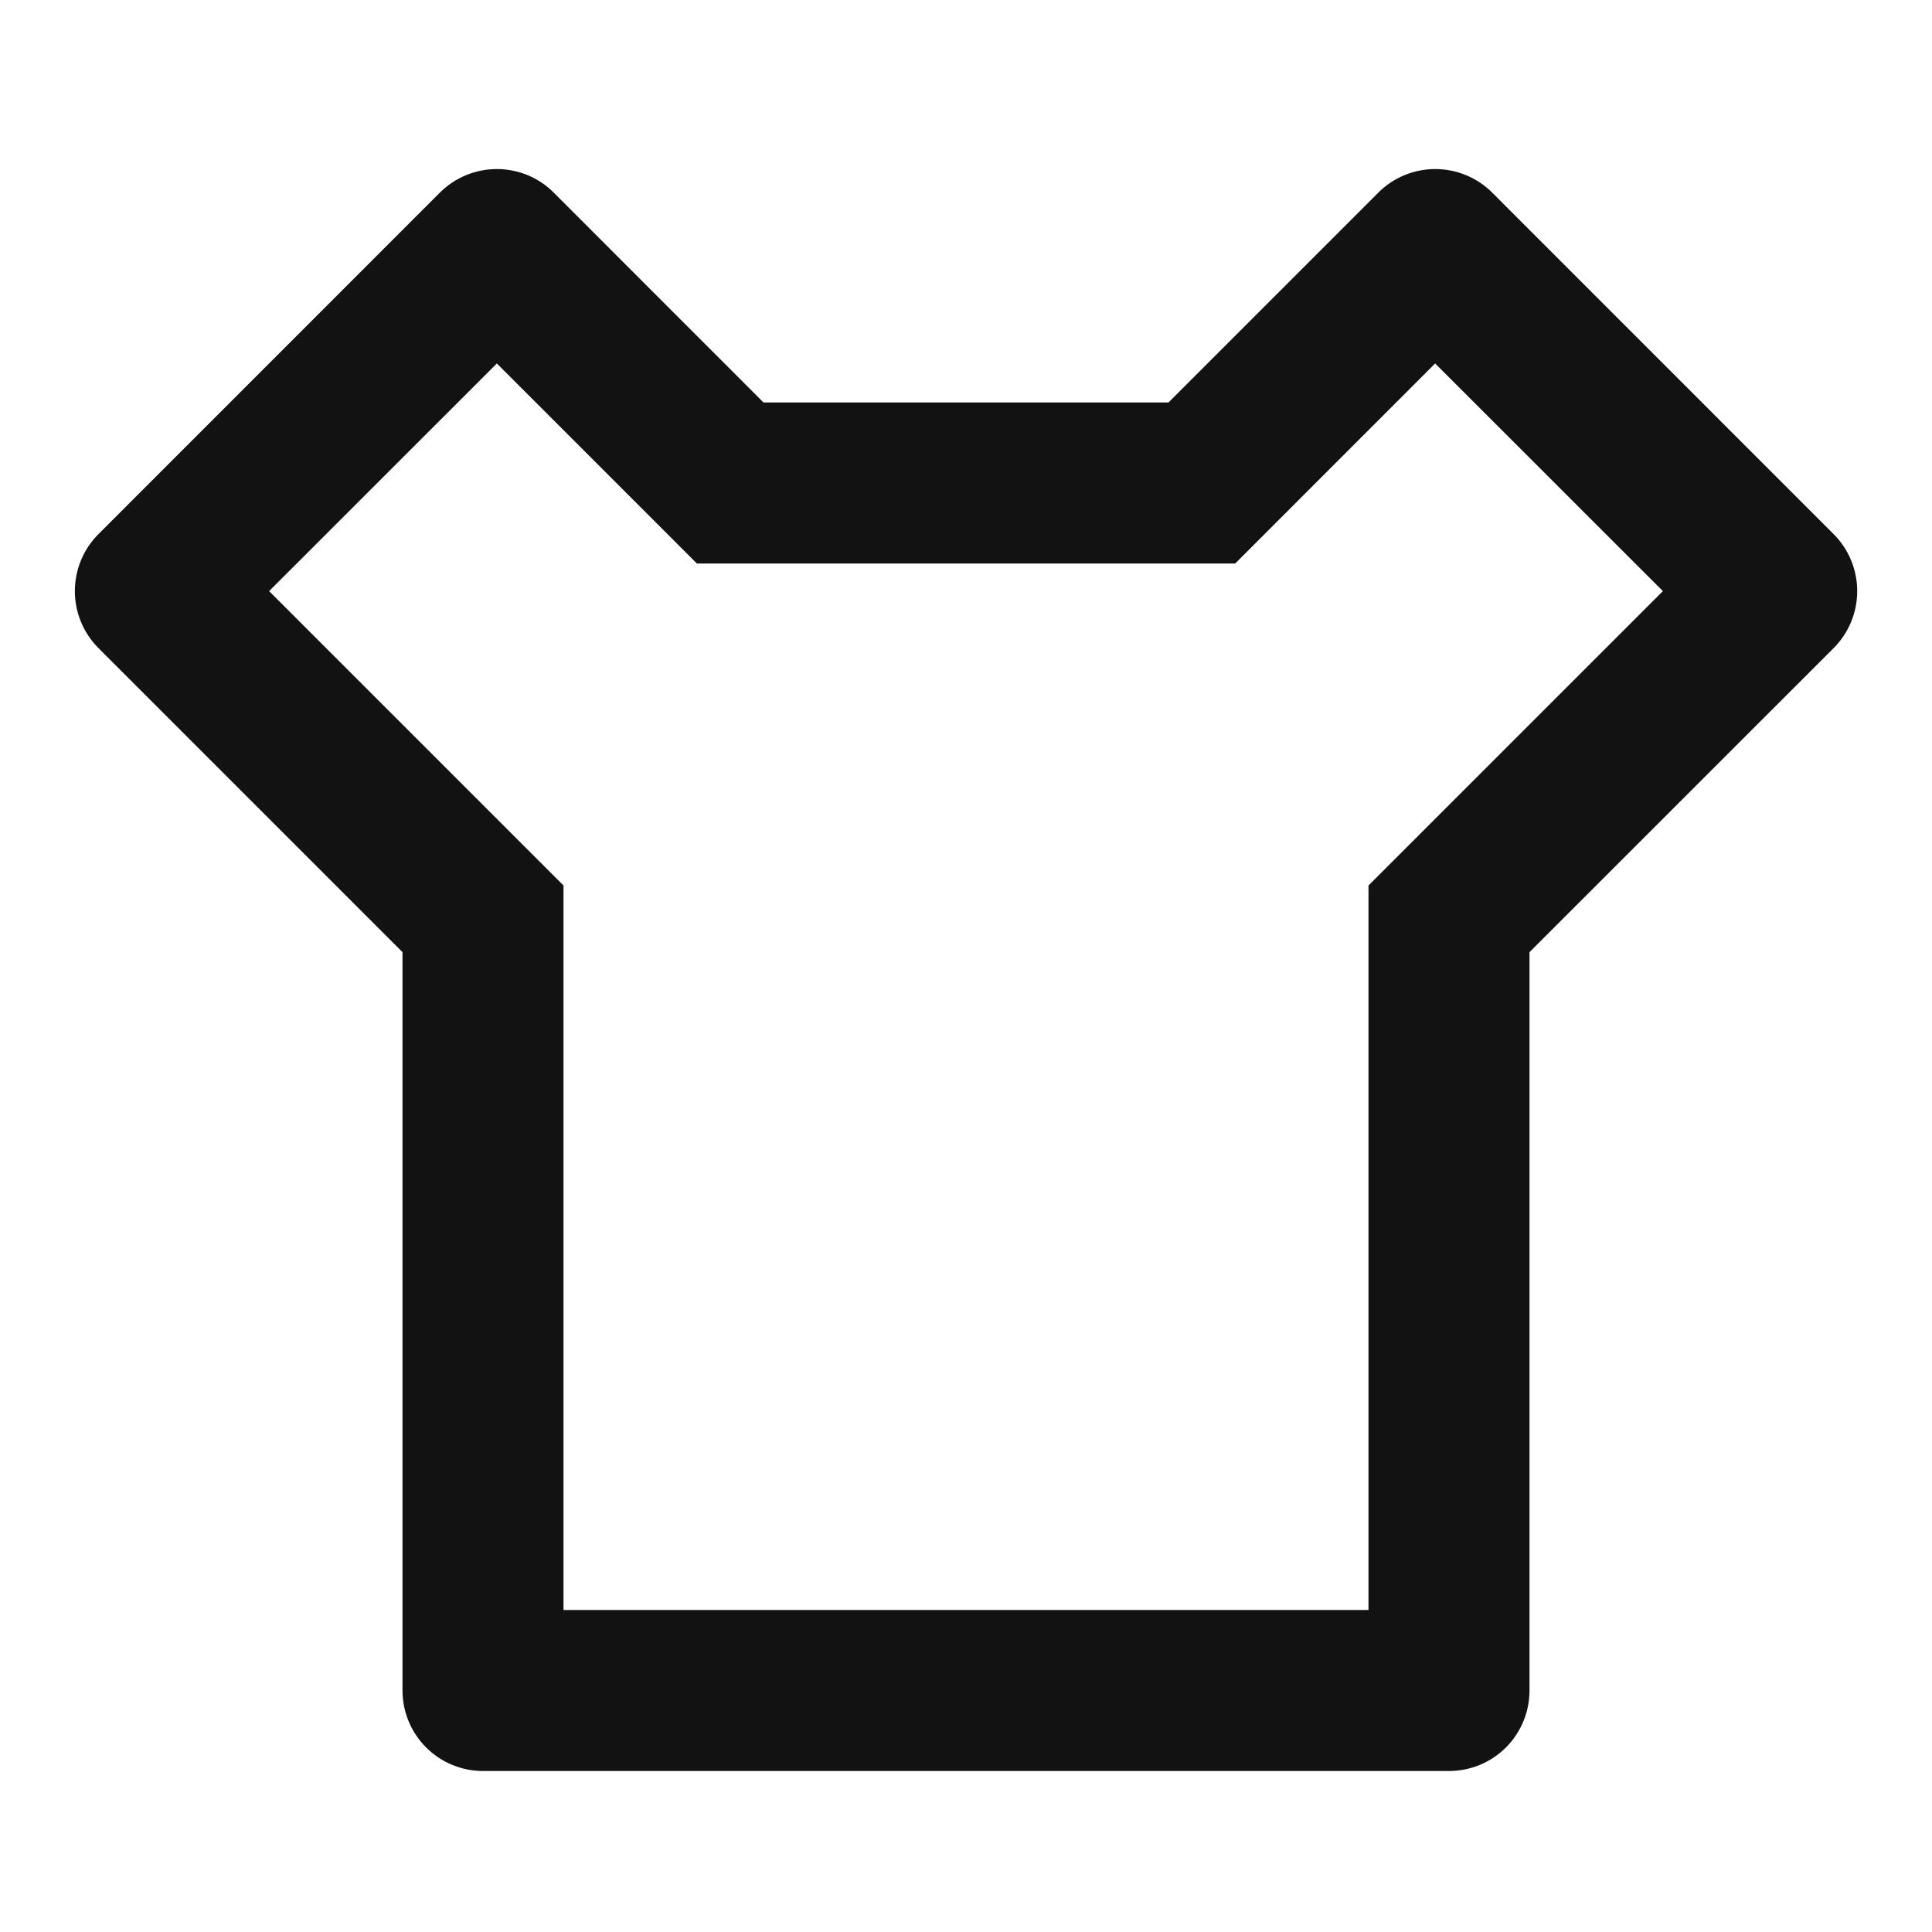 <svg width="24" height="24" viewBox="0 0 24 24" fill="none" xmlns="http://www.w3.org/2000/svg">
<g id="t-shirt-line" clip-path="url(#clip0_8_7541)">
<g id="Group">
<path id="Vector" d="M14.515 5L17.122 2.393C17.214 2.3 17.325 2.226 17.446 2.176C17.567 2.126 17.698 2.1 17.829 2.1C17.96 2.1 18.09 2.126 18.212 2.176C18.333 2.226 18.444 2.3 18.537 2.393L22.779 6.636C22.966 6.823 23.071 7.078 23.071 7.343C23.071 7.608 22.966 7.862 22.779 8.05L19 11.828V21C19 21.265 18.895 21.52 18.708 21.707C18.52 21.895 18.266 22 18 22H6C5.735 22 5.481 21.895 5.293 21.707C5.106 21.52 5 21.265 5 21V11.828L1.222 8.05C1.035 7.862 0.93 7.608 0.93 7.343C0.93 7.078 1.035 6.823 1.222 6.636L5.464 2.393C5.557 2.3 5.668 2.226 5.789 2.176C5.91 2.126 6.041 2.1 6.172 2.1C6.303 2.1 6.434 2.126 6.555 2.176C6.676 2.226 6.787 2.3 6.879 2.393L9.485 5H14.515ZM15.344 7H8.657L6.172 4.515L3.343 7.343L7 11V20H17V11L20.657 7.343L17.828 4.515L15.344 7Z" fill="#121212"/>
</g>
</g>
<defs>
<clipPath id="clip0_8_7541">
<rect width="24" height="24" fill="white"/>
</clipPath>
</defs>
</svg>
